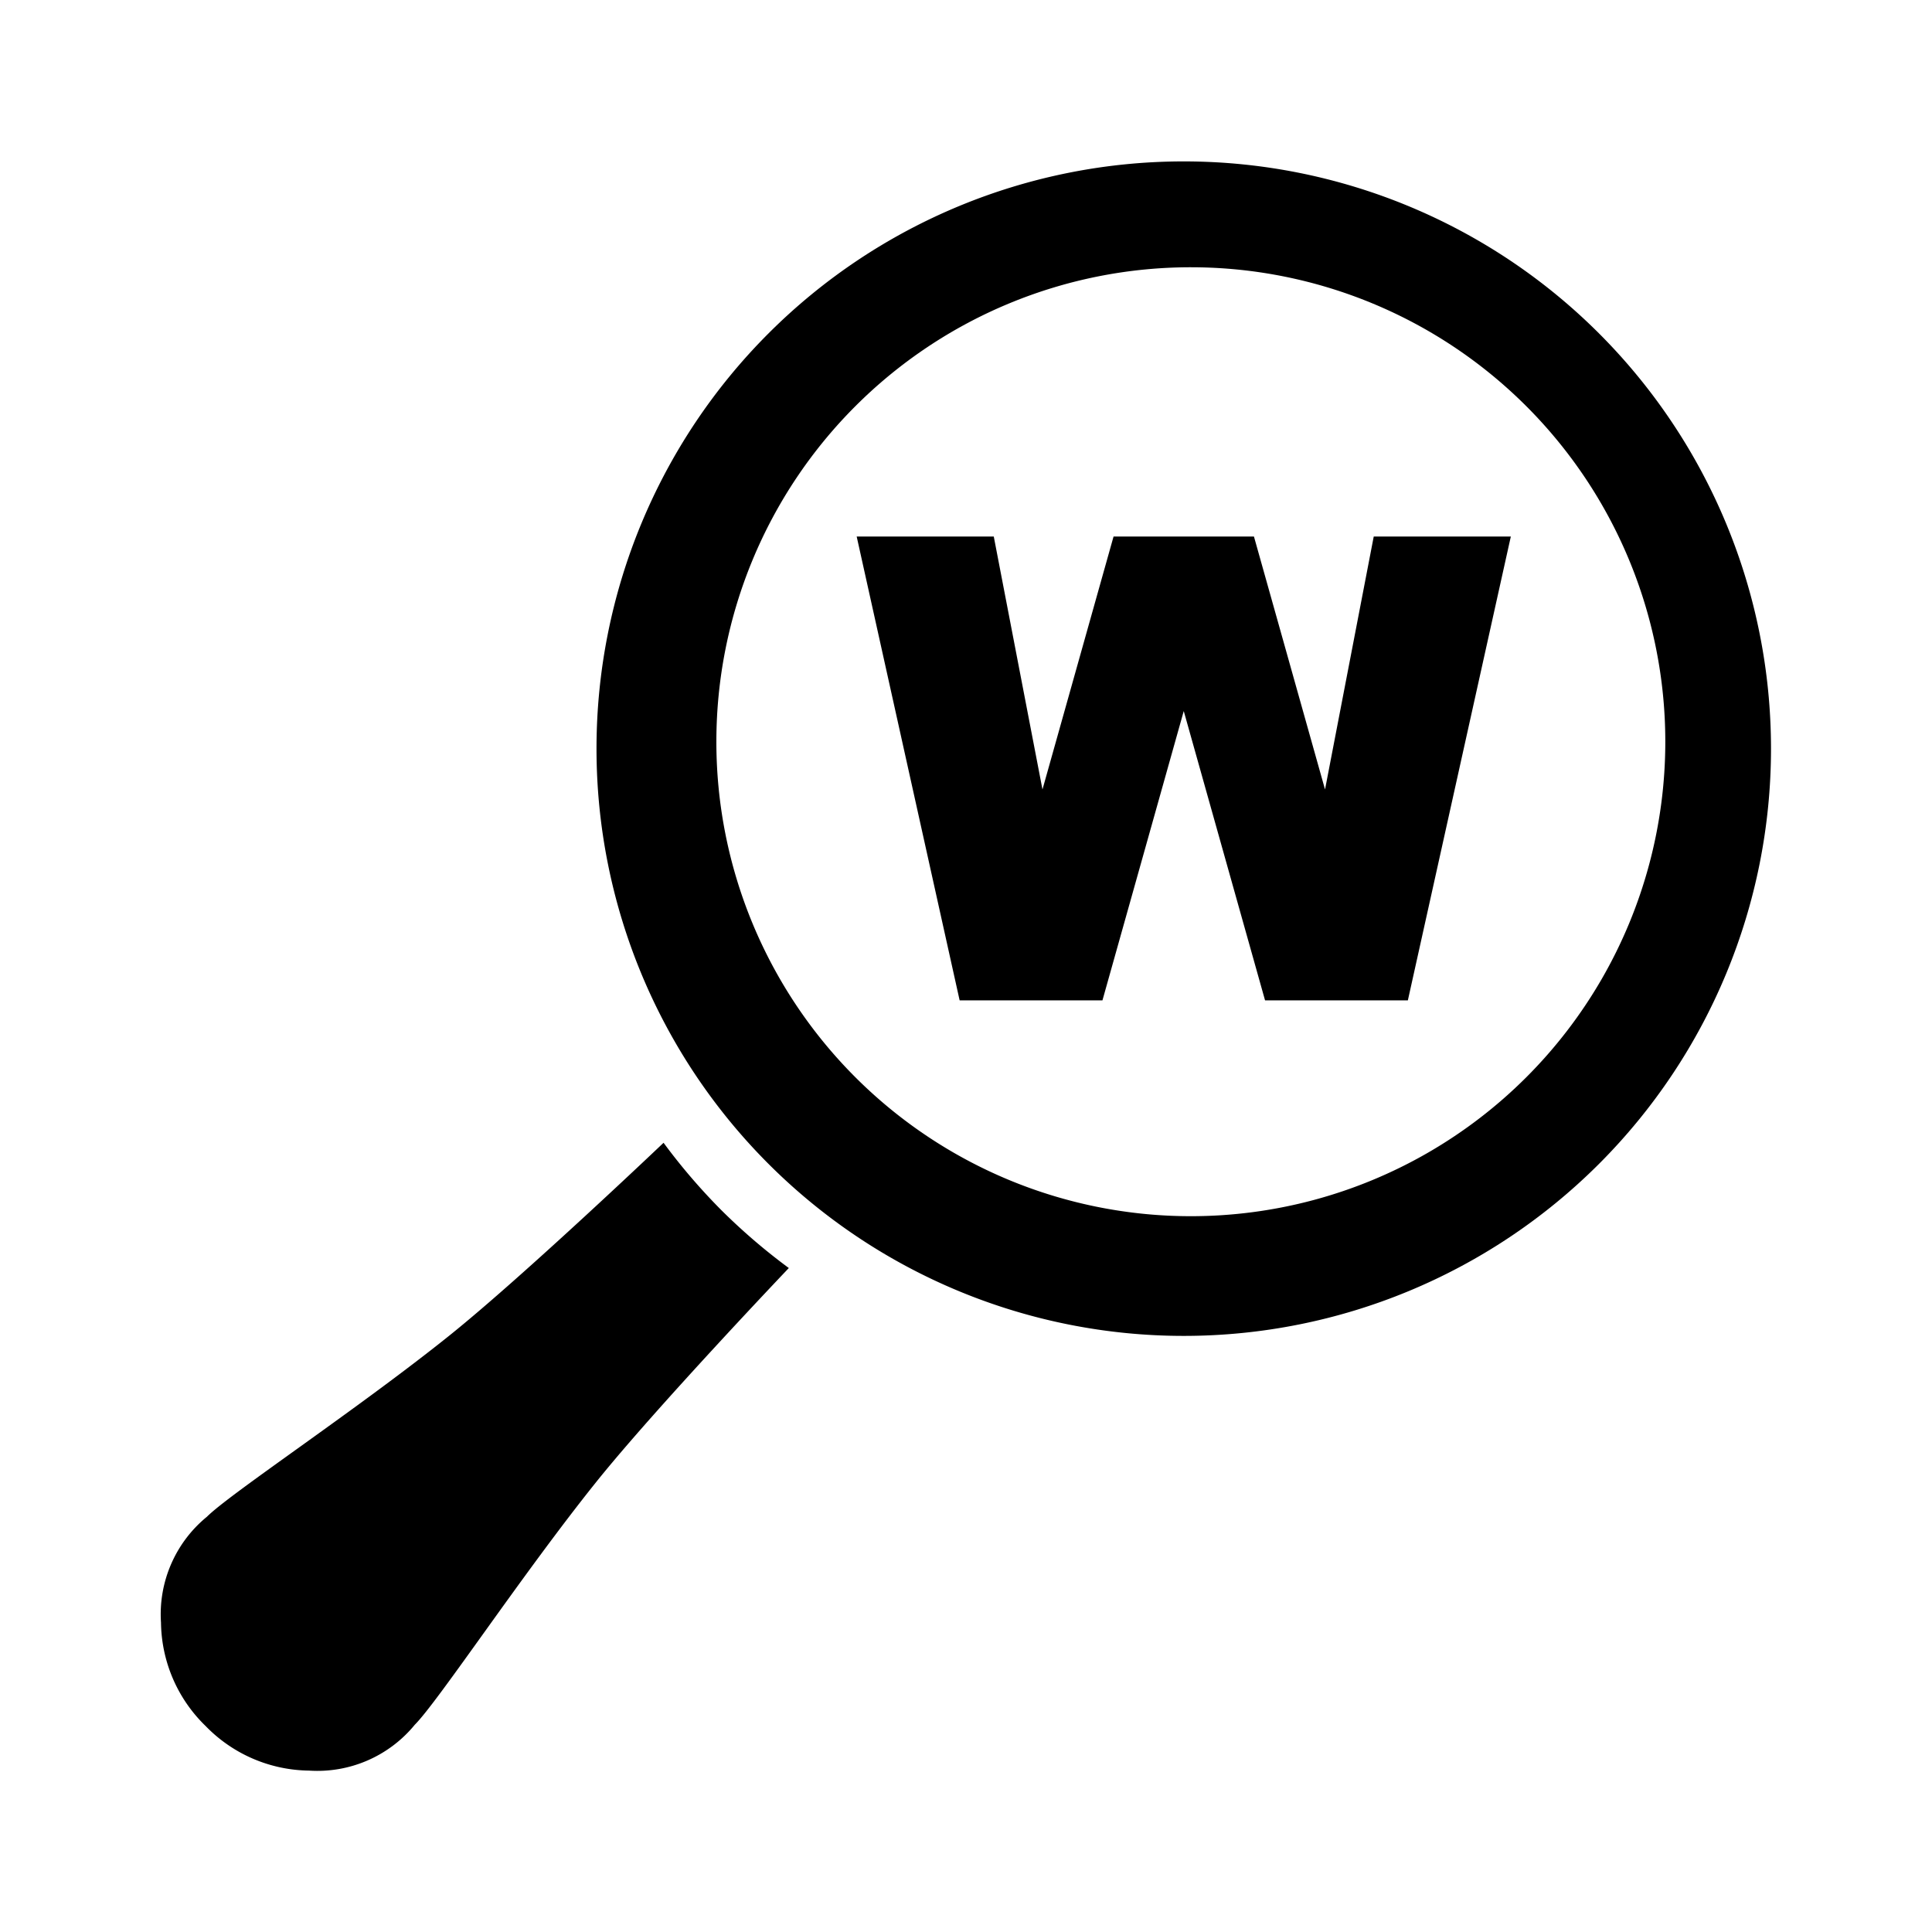 <svg id="Layer_1" data-name="Layer 1" xmlns="http://www.w3.org/2000/svg" viewBox="0 0 24 24">
  <path d="M14.705,2.005A7.295,7.295,0,1,0,22,9.3,7.295,7.295,0,0,0,14.705,2.005Zm.087,13.103a5.894,5.894,0,1,1,5.895-5.894A5.894,5.894,0,0,1,14.792,15.108ZM17.065,6.665h1.703l-1.279,5.762H15.715L14.705,8.833l-1.01,3.594H11.921L10.642,6.665h1.703l.605,3.142.883-3.142H15.577l.883,3.142ZM8.961,15.033a7.508,7.508,0,0,0,.838.719s-1.649,1.731-2.391,2.656c-.924,1.152-1.964,2.726-2.255,3.017a1.564,1.564,0,0,1-1.315.57,1.818,1.818,0,0,1-1.284-.554A1.818,1.818,0,0,1,2,20.157a1.564,1.564,0,0,1,.57-1.315c.291-.291,1.865-1.331,3.017-2.255.924-.742,2.656-2.391,2.656-2.391A7.502,7.502,0,0,0,8.961,15.033Z"/>
</svg>
